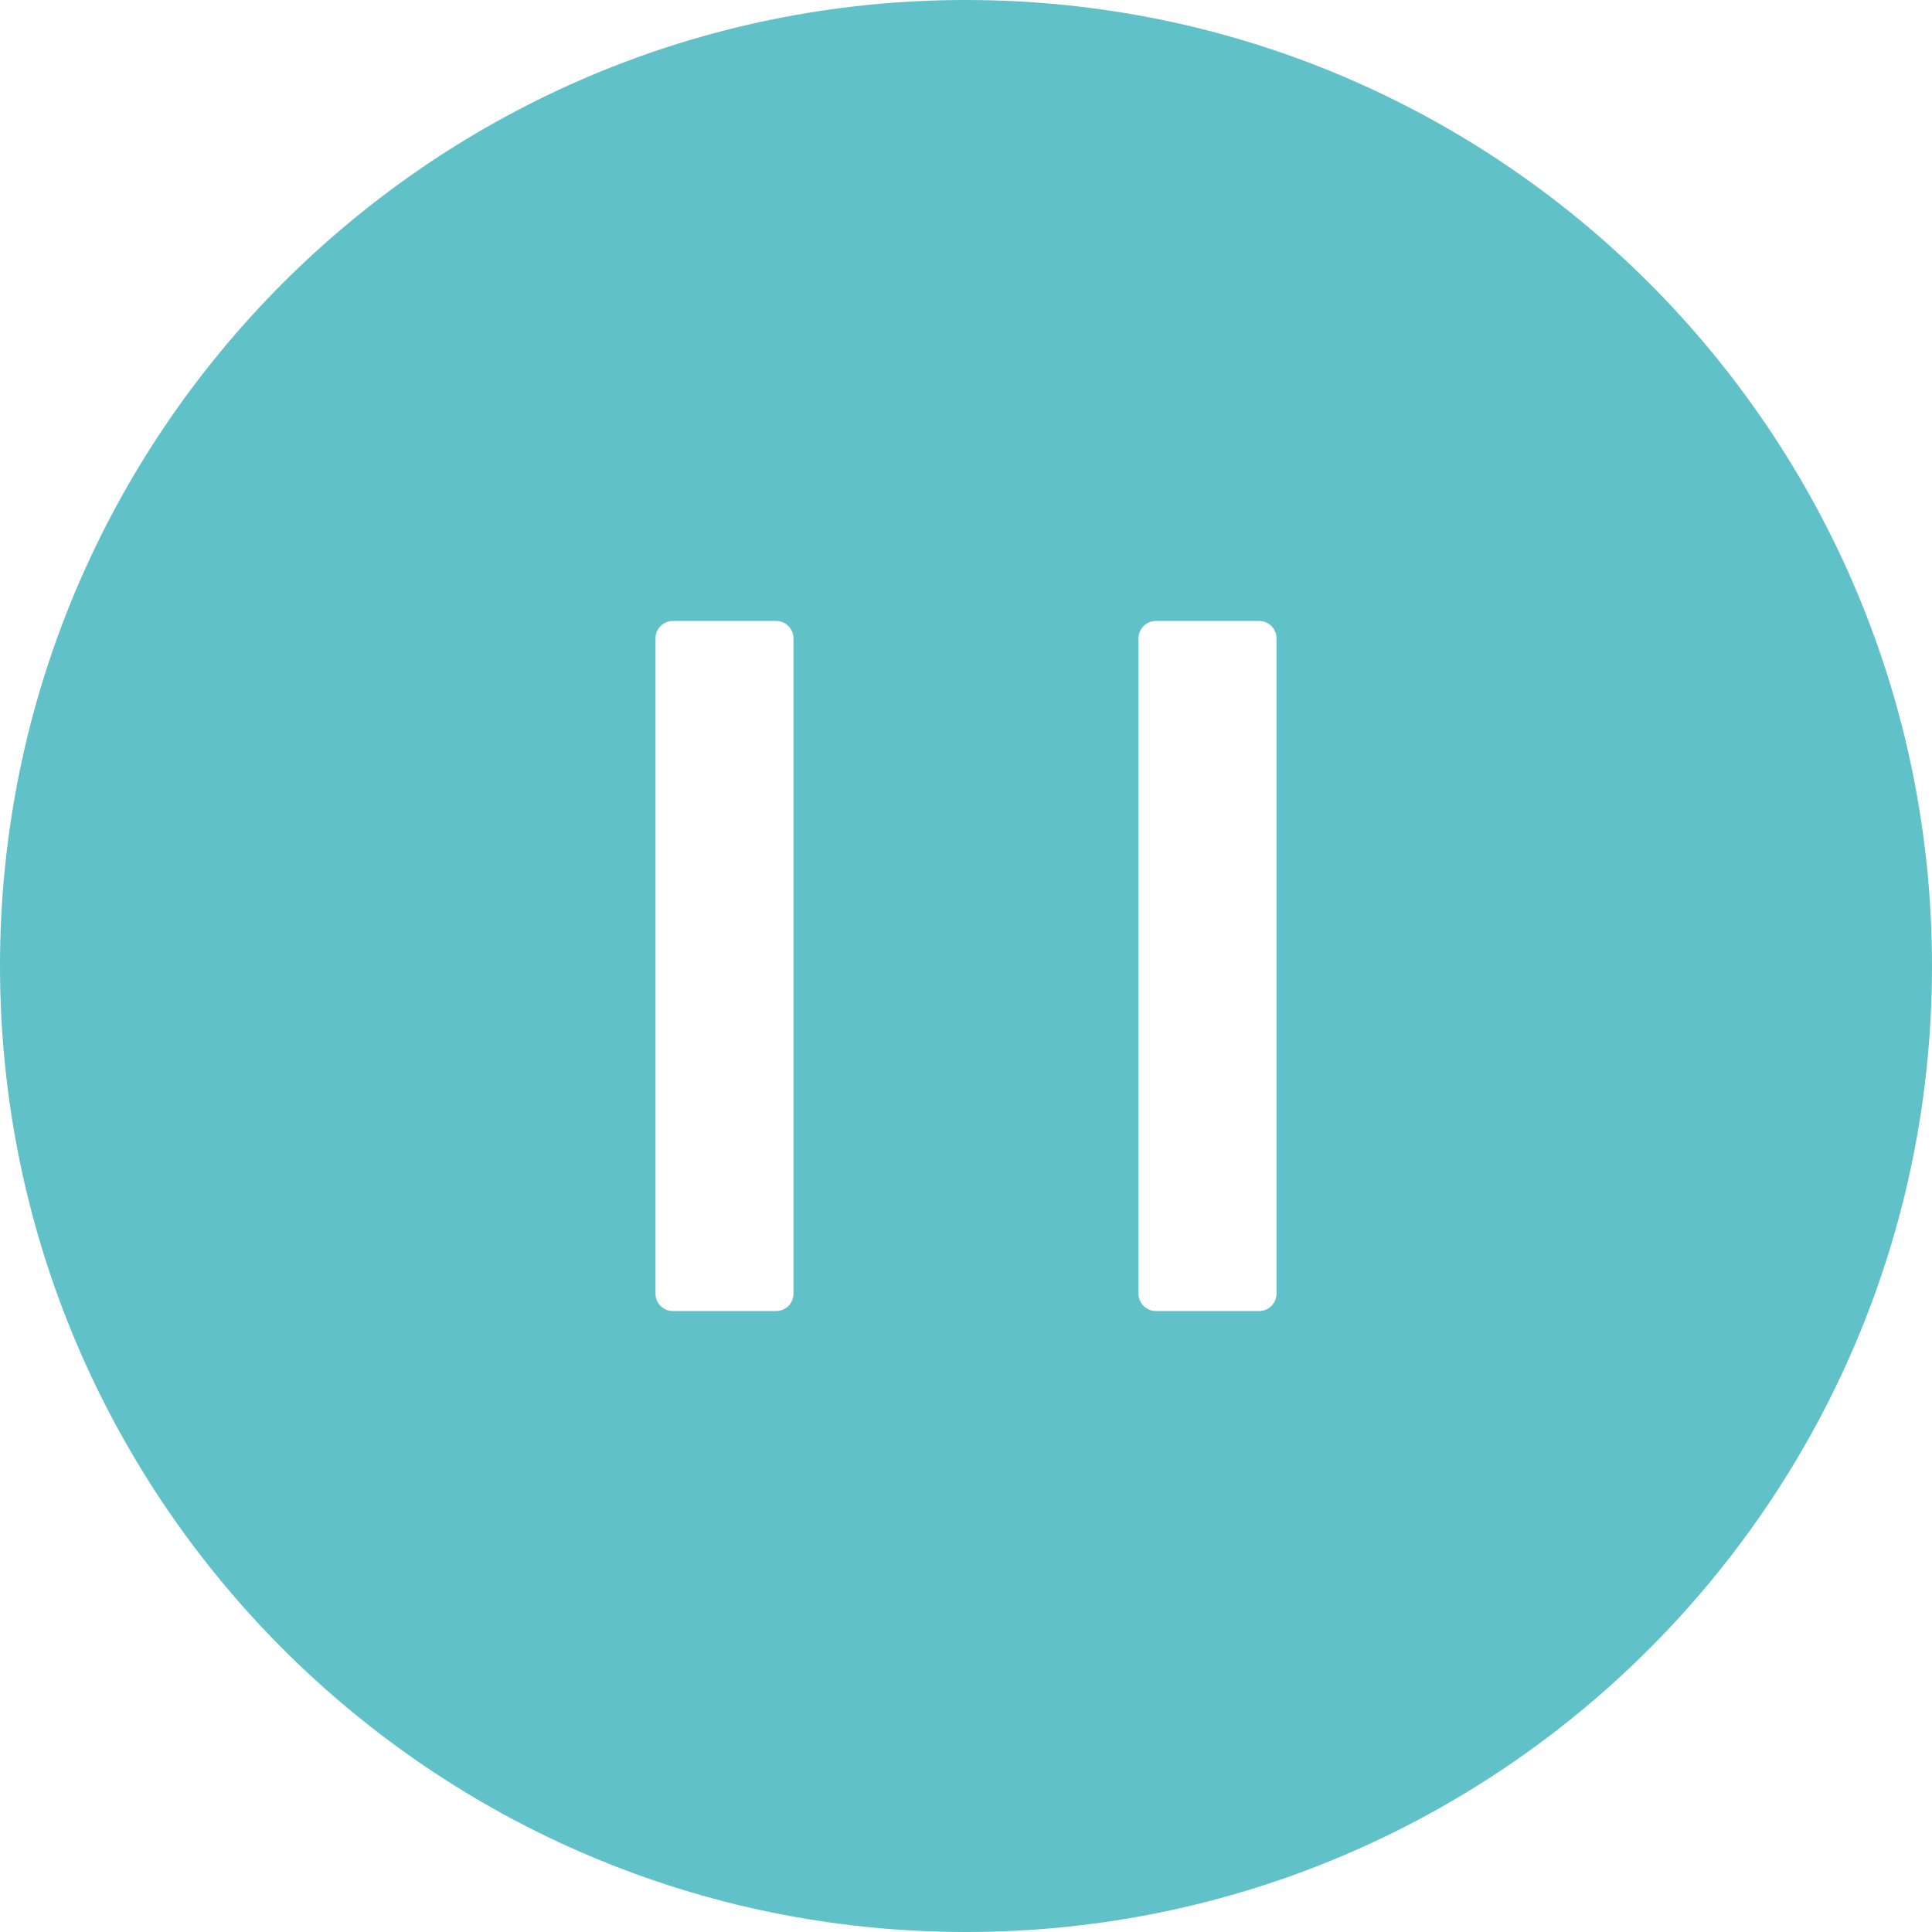 <svg width="38" height="38" viewBox="0 0 38 38" fill="none" xmlns="http://www.w3.org/2000/svg">
<path d="M19 0C8.508 0 0 8.508 0 19C0 29.492 8.508 38 19 38C29.492 38 38 29.492 38 19C38 8.508 29.492 0 19 0ZM15.607 25.446C15.607 25.633 15.454 25.786 15.268 25.786H13.232C13.046 25.786 12.893 25.633 12.893 25.446V12.554C12.893 12.367 13.046 12.214 13.232 12.214H15.268C15.454 12.214 15.607 12.367 15.607 12.554V25.446ZM25.107 25.446C25.107 25.633 24.954 25.786 24.768 25.786H22.732C22.546 25.786 22.393 25.633 22.393 25.446V12.554C22.393 12.367 22.546 12.214 22.732 12.214H24.768C24.954 12.214 25.107 12.367 25.107 12.554V25.446Z" fill="#61C1C9"/>
</svg>
